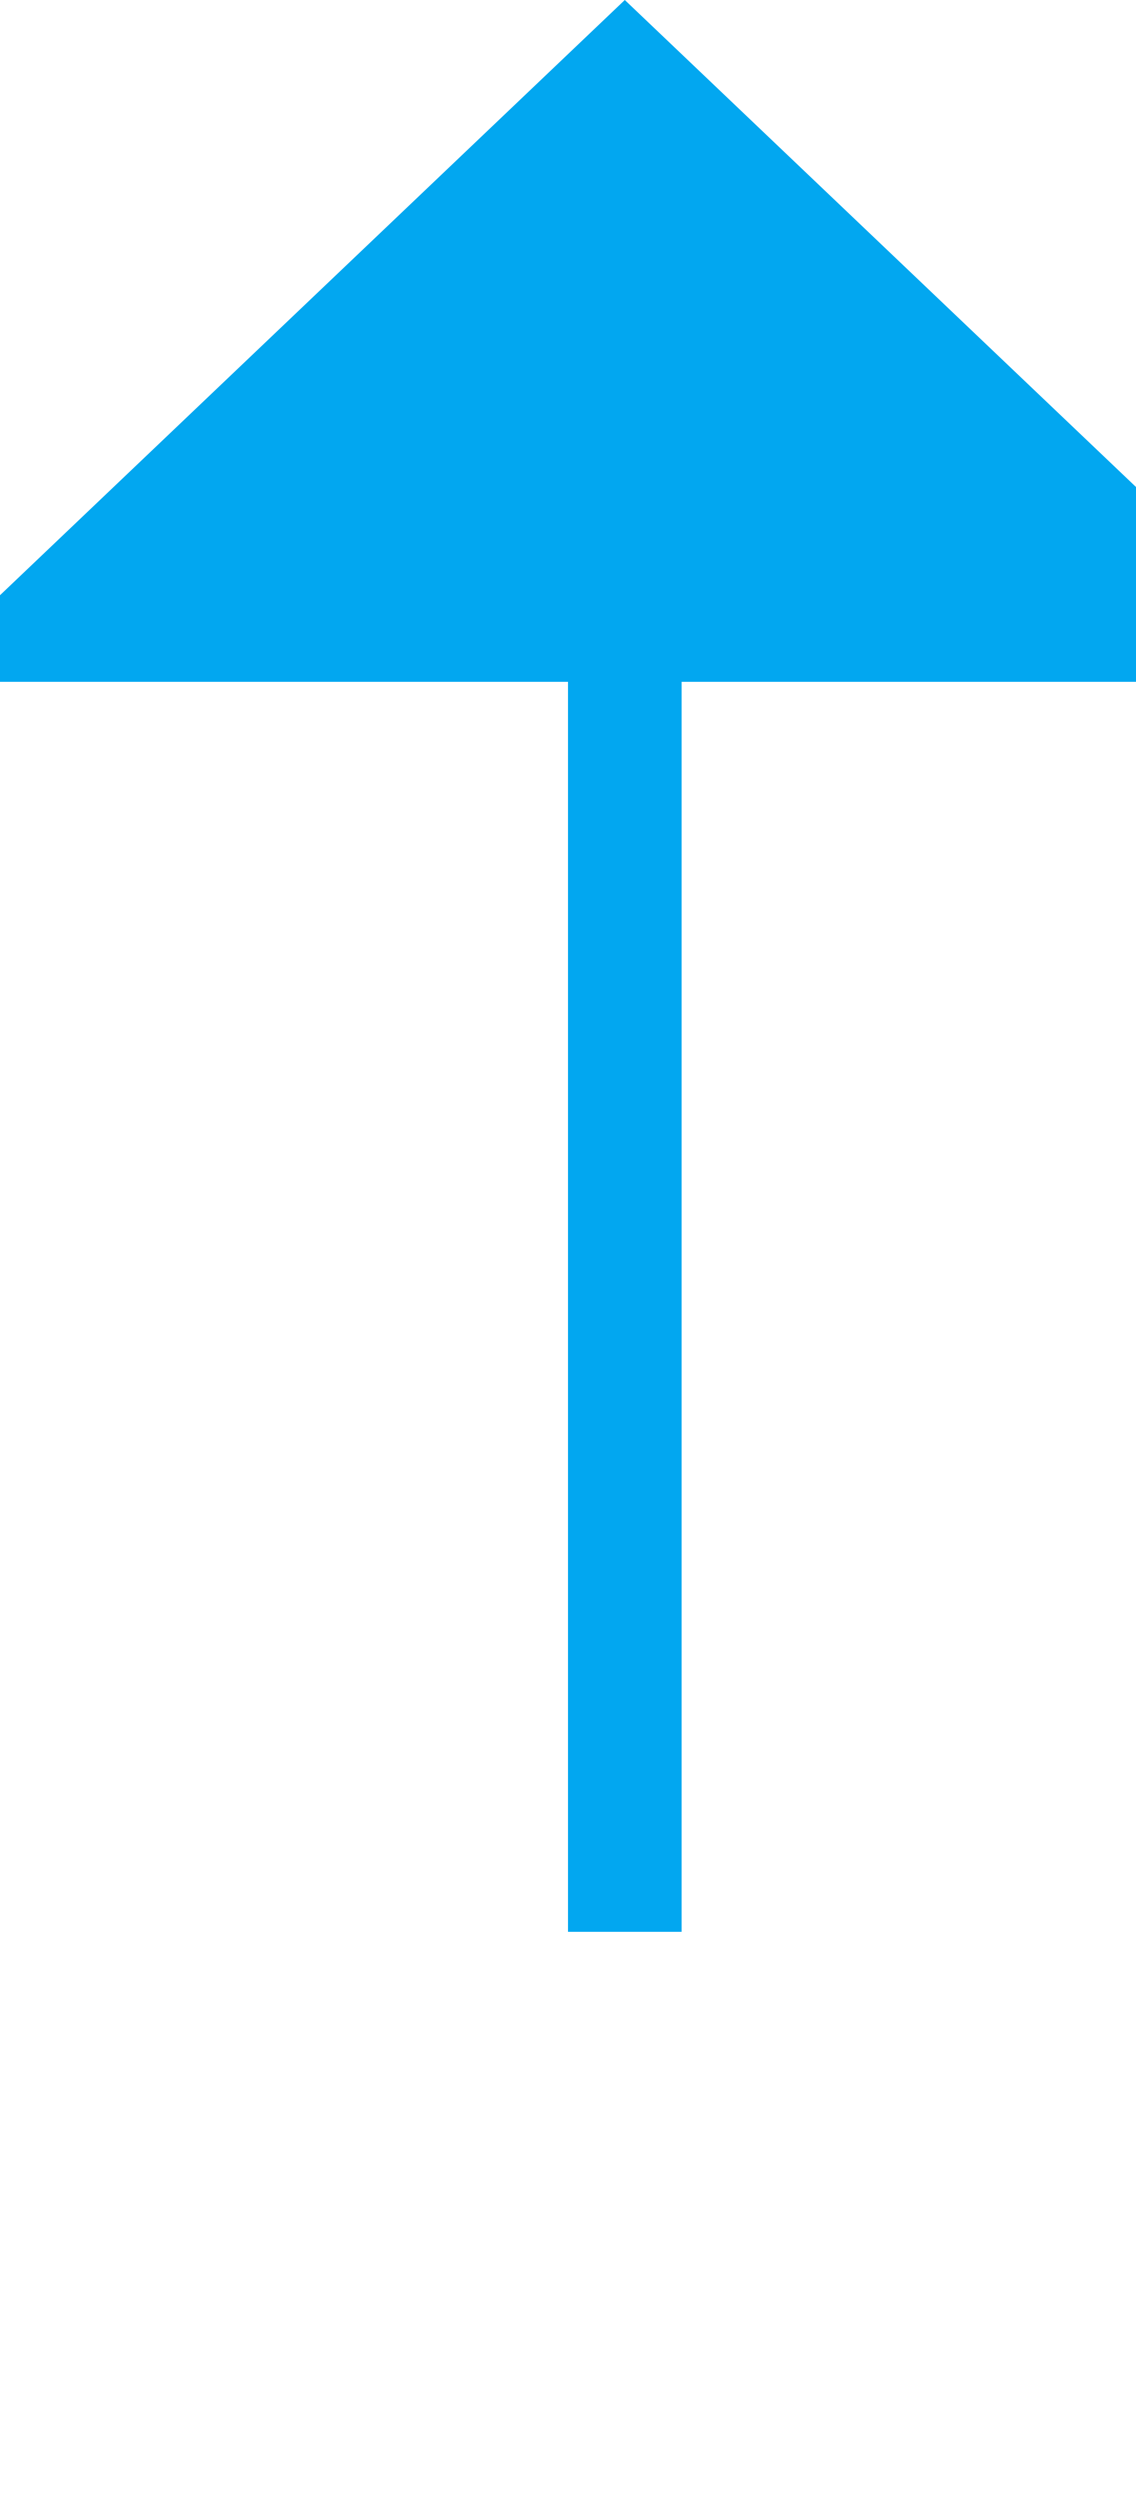 ﻿<?xml version="1.0" encoding="utf-8"?>
<svg version="1.1" xmlns:xlink="http://www.w3.org/1999/xlink" width="10px" height="22px" preserveAspectRatio="xMidYMin meet" viewBox="1384 277  8 22" xmlns="http://www.w3.org/2000/svg">
  <path d="M 1388.5 294  L 1388.5 282  " stroke-width="1" stroke="#02a7f0" fill="none" />
  <path d="M 1394.8 283  L 1388.5 277  L 1382.2 283  L 1394.8 283  Z " fill-rule="nonzero" fill="#02a7f0" stroke="none" />
</svg>